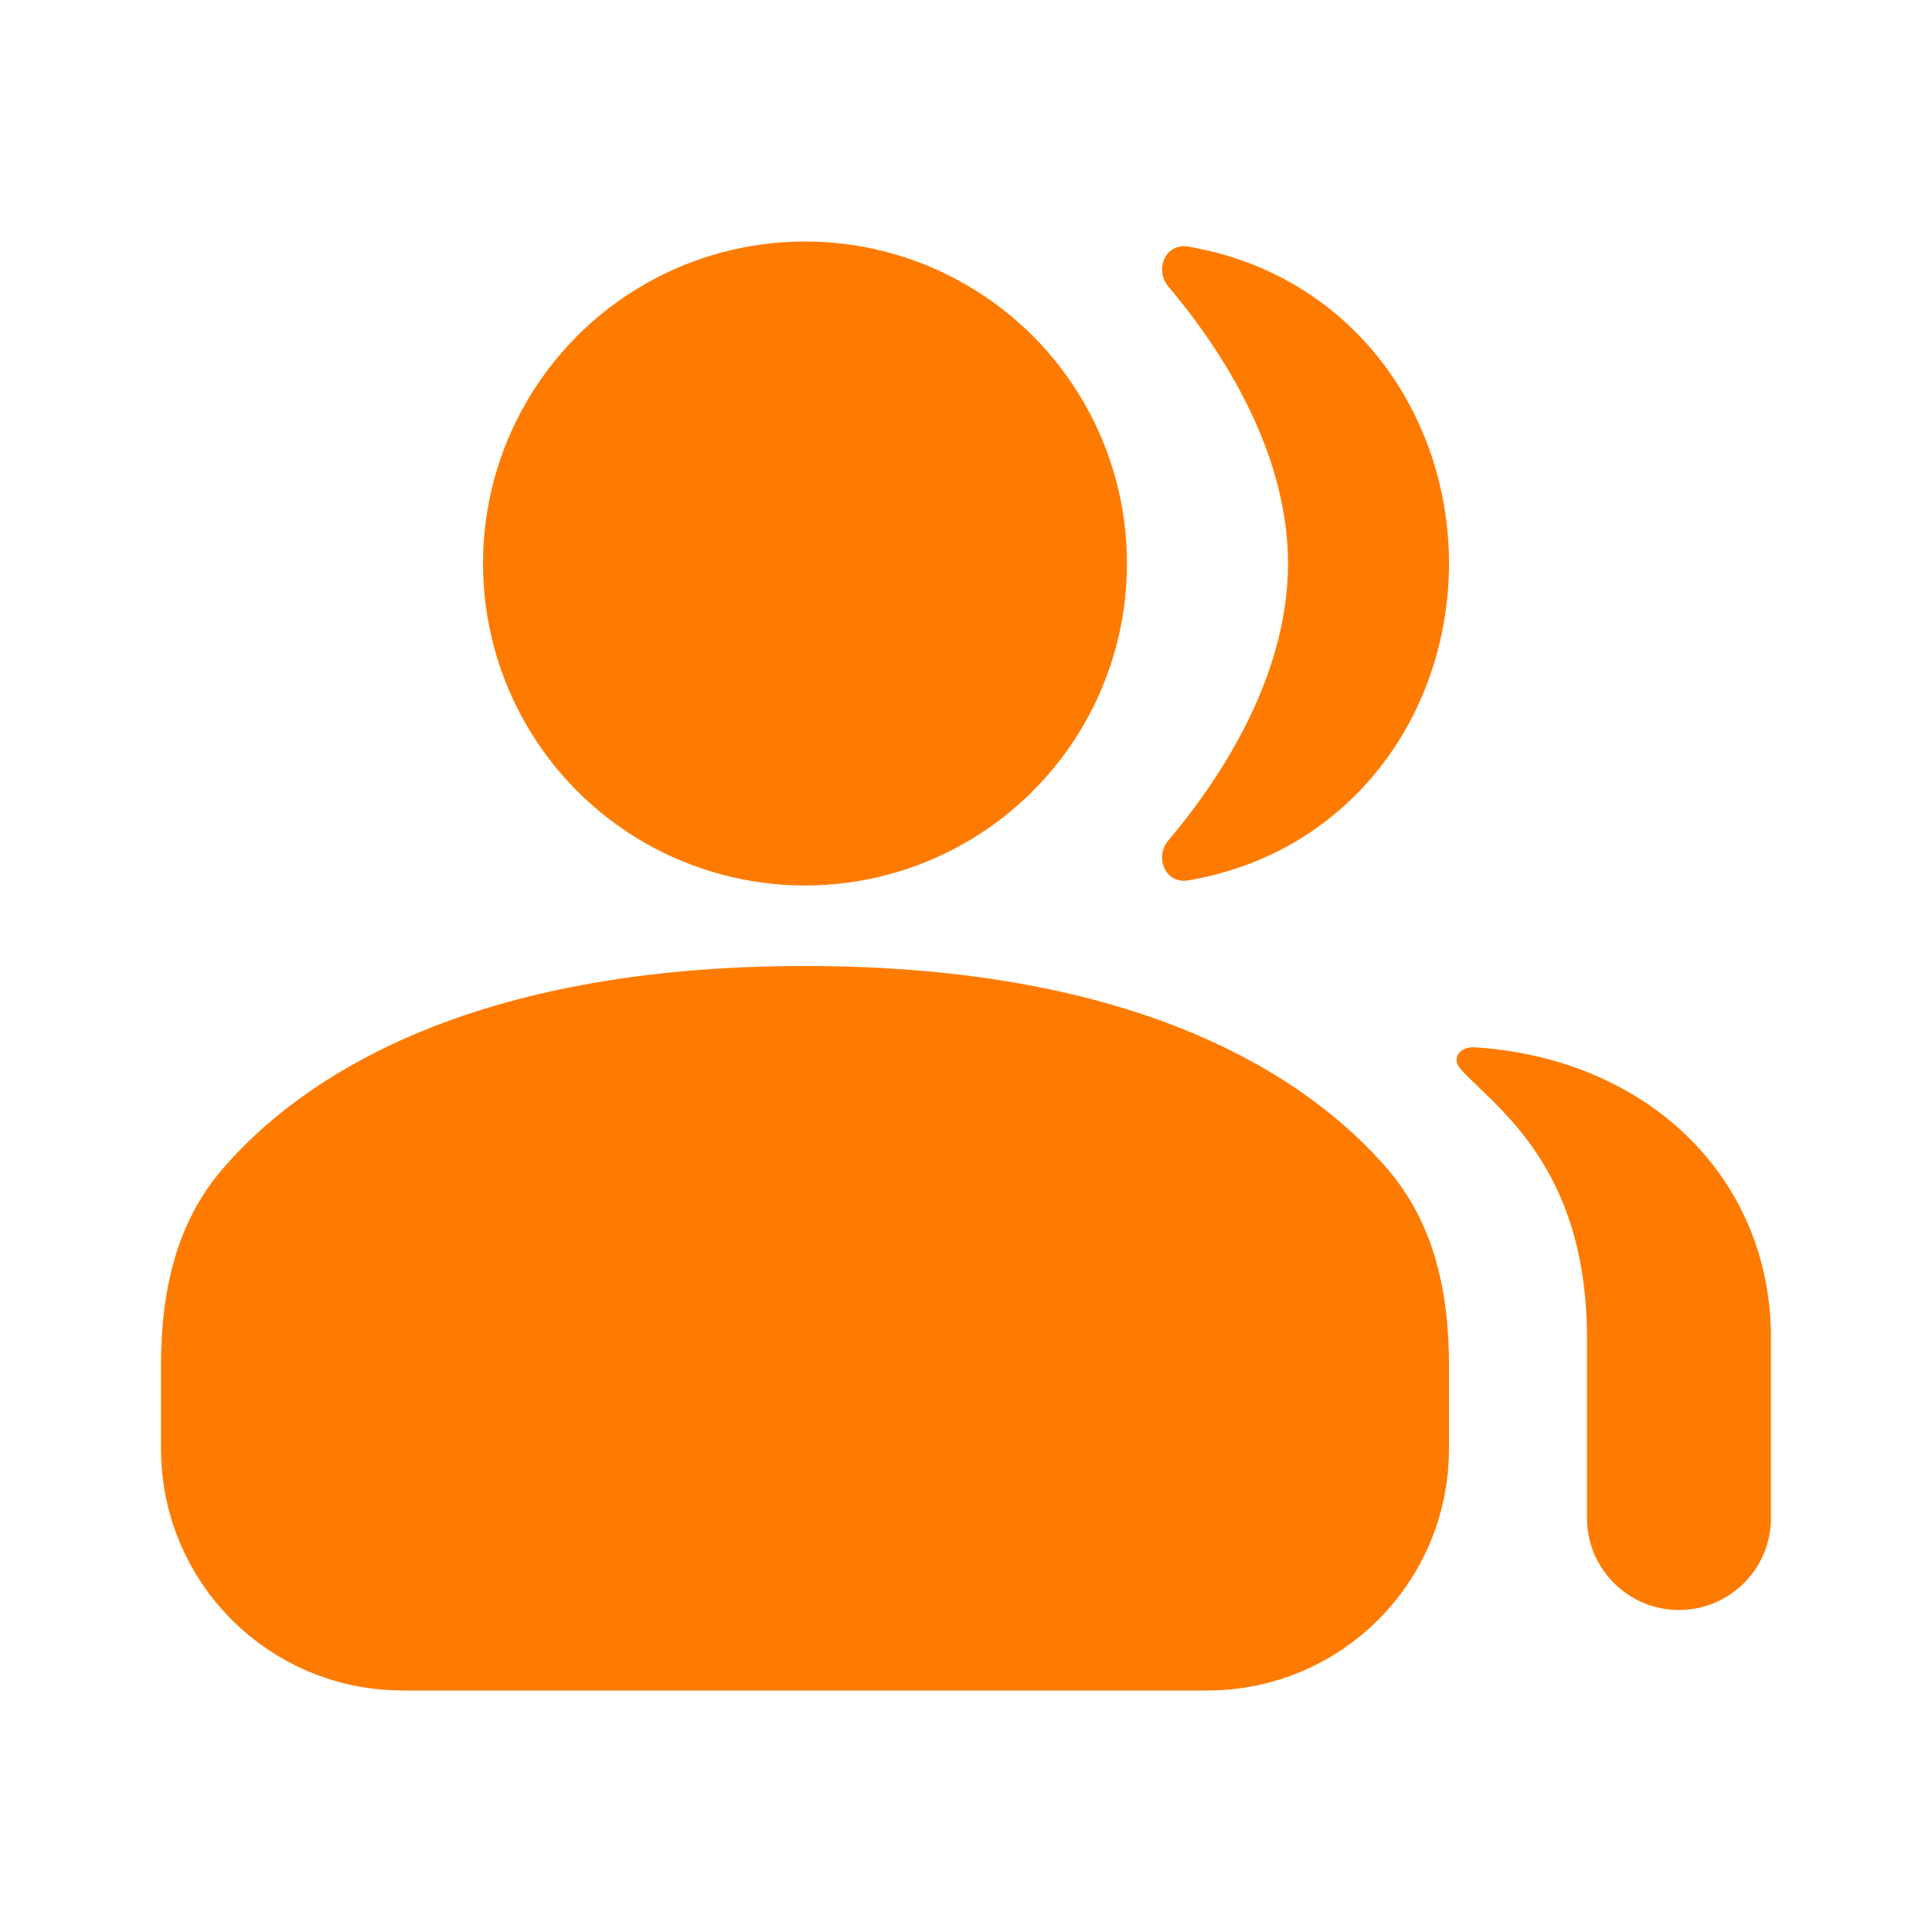 <svg width="24" height="24" viewBox="0 0 24 24" fill="none" xmlns="http://www.w3.org/2000/svg">
<path d="M3 16.974V18C3 19.105 3.895 20 5 20H15C16.105 20 17 19.105 17 18V16.974C17 16.329 16.903 15.67 16.483 15.18C15.722 14.292 13.937 13 10 13C6.063 13 4.278 14.292 3.517 15.18C3.097 15.67 3 16.329 3 16.974Z" fill="#FF7B00" stroke="#FF7B00" stroke-width="2"/>
<circle cx="10" cy="7" r="4" fill="#FF7B00"/>
<path d="M14.759 3.063C14.482 3.016 14.334 3.346 14.515 3.561C15.317 4.512 16 5.736 16 7C16 8.264 15.317 9.488 14.515 10.439C14.334 10.654 14.482 10.984 14.759 10.937C16.801 10.589 18 8.847 18 7C18 5.153 16.801 3.411 14.759 3.063Z" fill="#FF7B00"/>
<path d="M18.316 13.01C18.142 12.999 18.025 13.144 18.14 13.275C18.549 13.741 19.714 14.461 19.714 16.624V18.857C19.714 19.488 20.226 20 20.857 20C21.488 20 22 19.488 22 18.857V16.624C22 14.608 20.442 13.142 18.316 13.01Z" fill="#FF7B00"/>
</svg>
